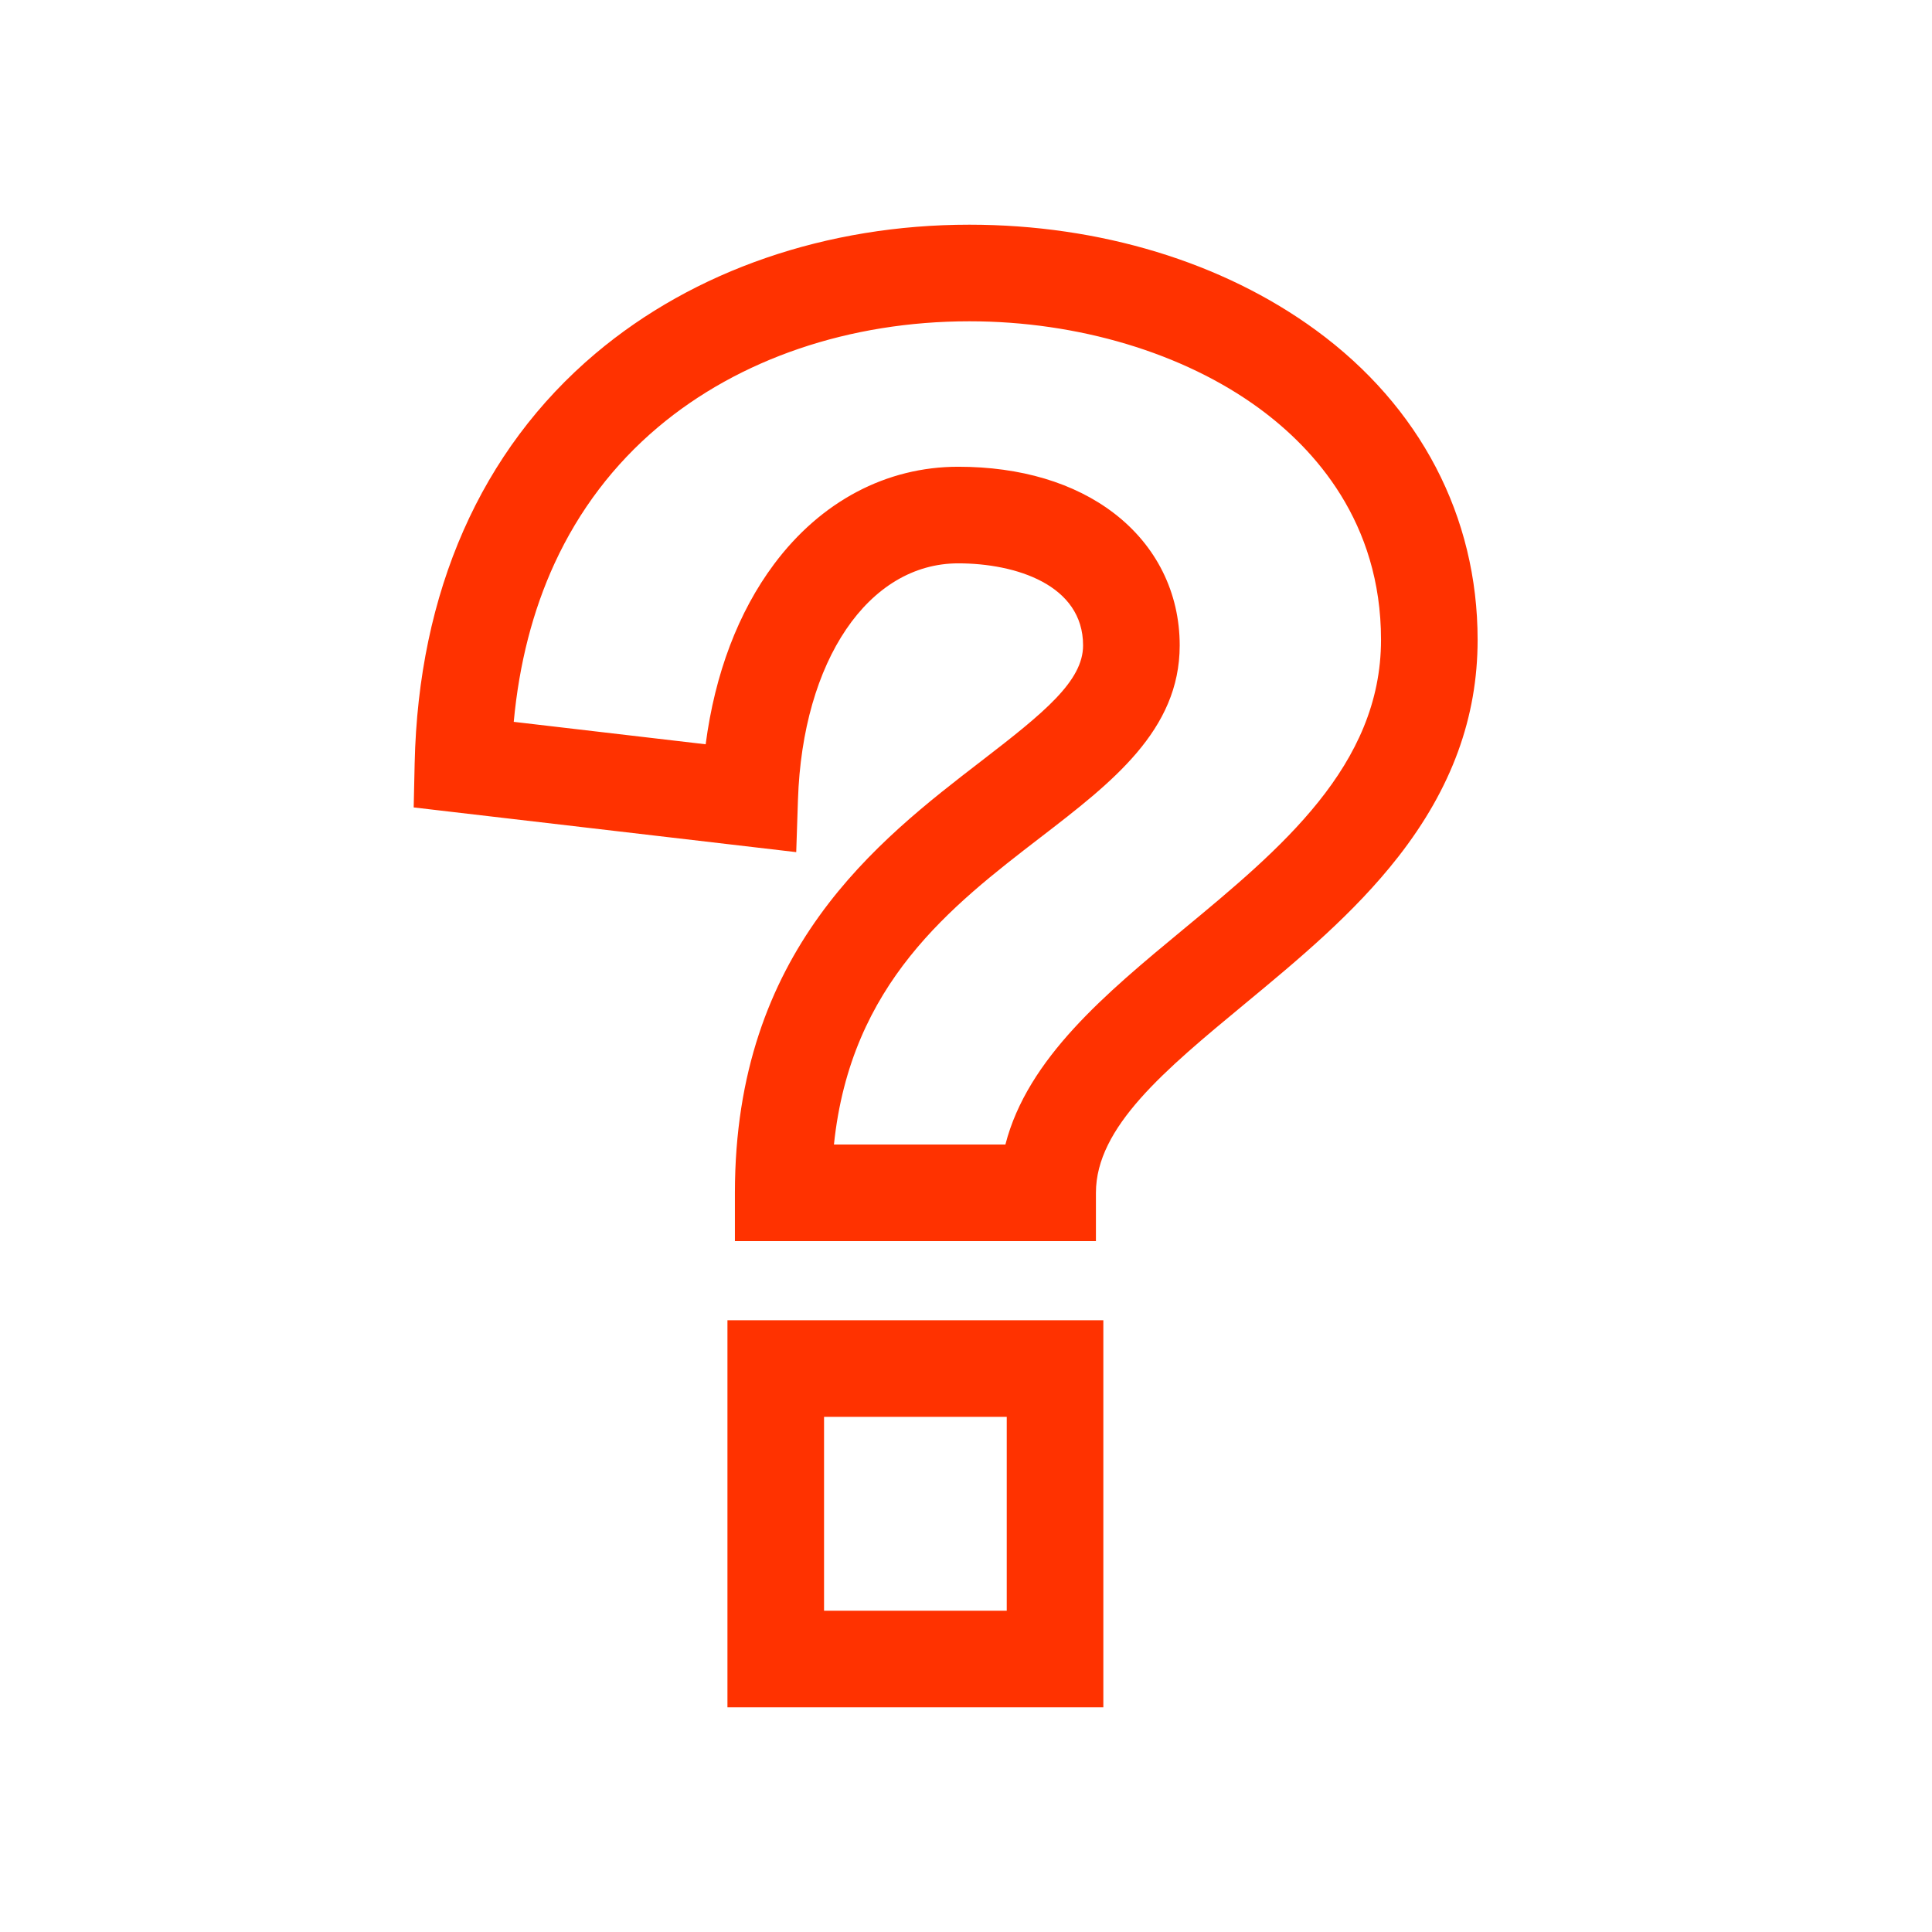 <?xml version="1.0" encoding="UTF-8"?>
<svg id="Fill" xmlns="http://www.w3.org/2000/svg" viewBox="0 0 800 800">
  <defs>
    <style>
      .cls-1 {
        fill: #ff3200;
      }
    </style>
  </defs>
  <path class="cls-1" d="M456.87,706.96h-155.65v-160.28h155.65v160.28Zm-115.65-40h75.65v-80.28h-75.65v80.28Zm112.57-153.05h-149.48v-20c0-100.27,59.05-145.71,102.17-178.89,26.04-20.04,42-33.07,42-47.78,0-25.07-27.85-33.97-51.7-33.97-37.17,0-64.46,40.24-66.36,97.85l-.72,21.73-158.4-18.51,.4-18.19c1.54-71.06,27.46-129.79,74.95-169.83,40.75-34.36,95.71-53.28,154.76-53.28,53.99,0,104.94,15.5,143.45,43.66,43.2,31.58,66.99,77.12,66.99,128.23,0,32.14-10.75,61.54-32.88,89.87-18.32,23.46-41.34,42.51-63.6,60.94-33.04,27.34-61.57,50.95-61.57,78.18v20Zm-108.47-40h71c9.16-35.71,41.82-62.73,73.55-88.99,40.3-33.35,81.98-67.84,81.98-119.99,0-48.73-27.51-79.07-50.59-95.94-31.25-22.85-74.94-35.95-119.84-35.95-49.62,0-95.42,15.58-128.97,43.86-18.27,15.4-32.67,34.38-42.82,56.4-9,19.54-14.67,41.55-16.9,65.6l79.47,9.29c3.83-29.21,13.47-54.7,28.33-74.6,19.41-26,46.49-40.32,76.26-40.32,25.78,0,48.09,6.66,64.51,19.26,17.54,13.46,27.19,32.89,27.19,54.71,0,35.15-27.98,56.68-57.61,79.48-37.05,28.51-78.62,60.5-85.56,127.19Z"/>
</svg>